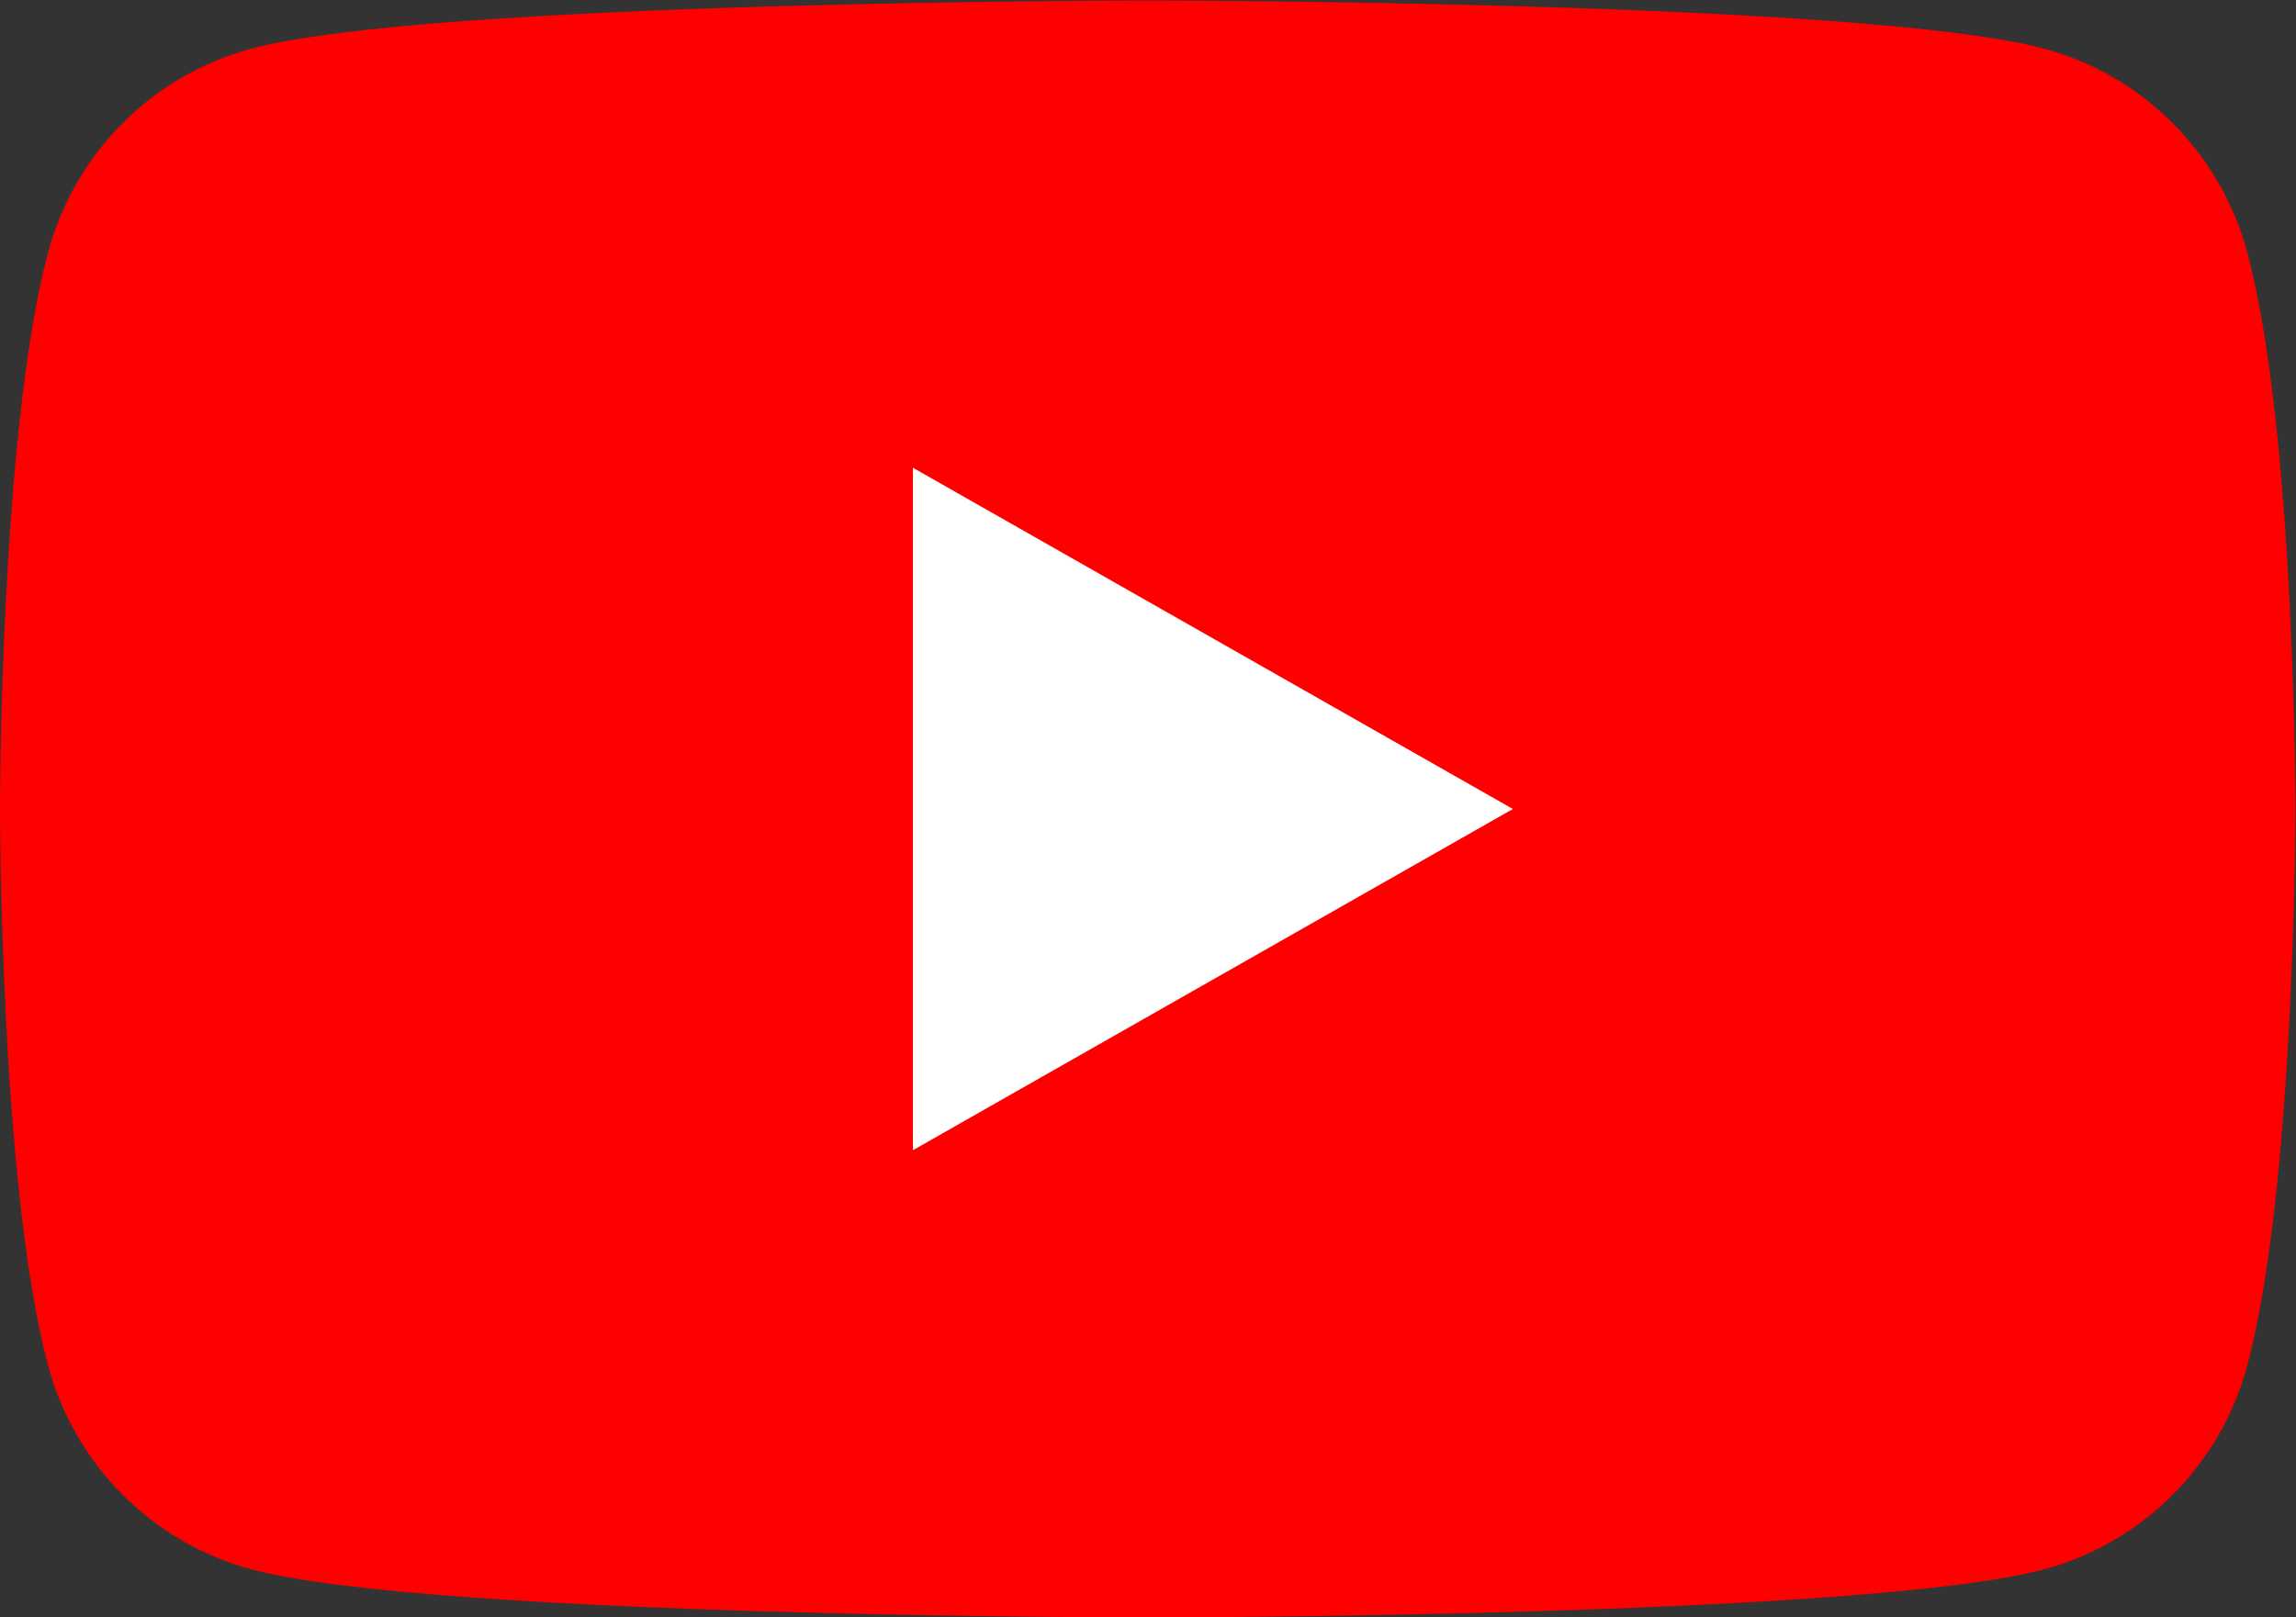 <?xml version="1.0" encoding="UTF-8" standalone="no"?>
<svg
   xmlns:dc="http://purl.org/dc/elements/1.1/"
   xmlns:cc="http://creativecommons.org/ns#"
   xmlns:rdf="http://www.w3.org/1999/02/22-rdf-syntax-ns#"
   xmlns:svg="http://www.w3.org/2000/svg"
   xmlns="http://www.w3.org/2000/svg"
   id="svg8"
   version="1.1"
   viewBox="0 0 234.667 165.333"
   height="165.333"
   width="234.667">
  <rect x="0" y="0" width="234.667" height="165.333" fill="#333333" stroke="none"/>
  <title
     id="title4518">YouTube</title>
  <defs
     id="defs2">
    <clipPath
       clipPathUnits="userSpaceOnUse"
       id="clipPath847">
      <path
         d="M 0,192 H 192 V 0 H 0 Z"
         id="path845" />
    </clipPath>
    <clipPath
       clipPathUnits="userSpaceOnUse"
       id="clipPath891">
      <path
         d="M 0,192 H 192 V 0 H 0 Z"
         id="path889" />
    </clipPath>
  </defs>
  <g
     transform="translate(-2.842170943040401e-14,119.299)"
     id="layer1">
    <g
       id="g843"
       clip-path="url(#clipPath847)"
       transform="matrix(1.333,0,0,-1.333,-10.667,91.368)">
      <g
         id="g849"
         transform="translate(180.322,138.637)">
        <path
           d="m 0,0 c -2.024,7.622 -7.987,13.624 -15.561,15.661 -13.724,3.702 -68.761,3.702 -68.761,3.702 0,0 -55.037,0 -68.762,-3.702 -7.573,-2.037 -13.537,-8.039 -15.561,-15.661 -3.677,-13.814 -3.677,-42.637 -3.677,-42.637 0,0 0,-28.822 3.677,-42.638 2.024,-7.621 7.988,-13.623 15.561,-15.661 13.725,-3.701 68.762,-3.701 68.762,-3.701 0,0 55.037,0 68.761,3.701 C -7.987,-98.898 -2.024,-92.896 0,-85.275 3.678,-71.459 3.678,-42.637 3.678,-42.637 c 0,0 0,28.823 -3.678,42.637"
           style="fill:#ff0000;fill-opacity:1;fill-rule:nonzero;stroke:none"
           id="path851" />
      </g>
      <g
         id="g853"
         transform="translate(78,69.831)">
        <path
           d="M 0,0 46,26.168 0,52.338 Z"
           style="fill:#ffffff;fill-opacity:1;fill-rule:nonzero;stroke:none"
           id="path855" />
      </g>
    </g>
  </g>
</svg>
